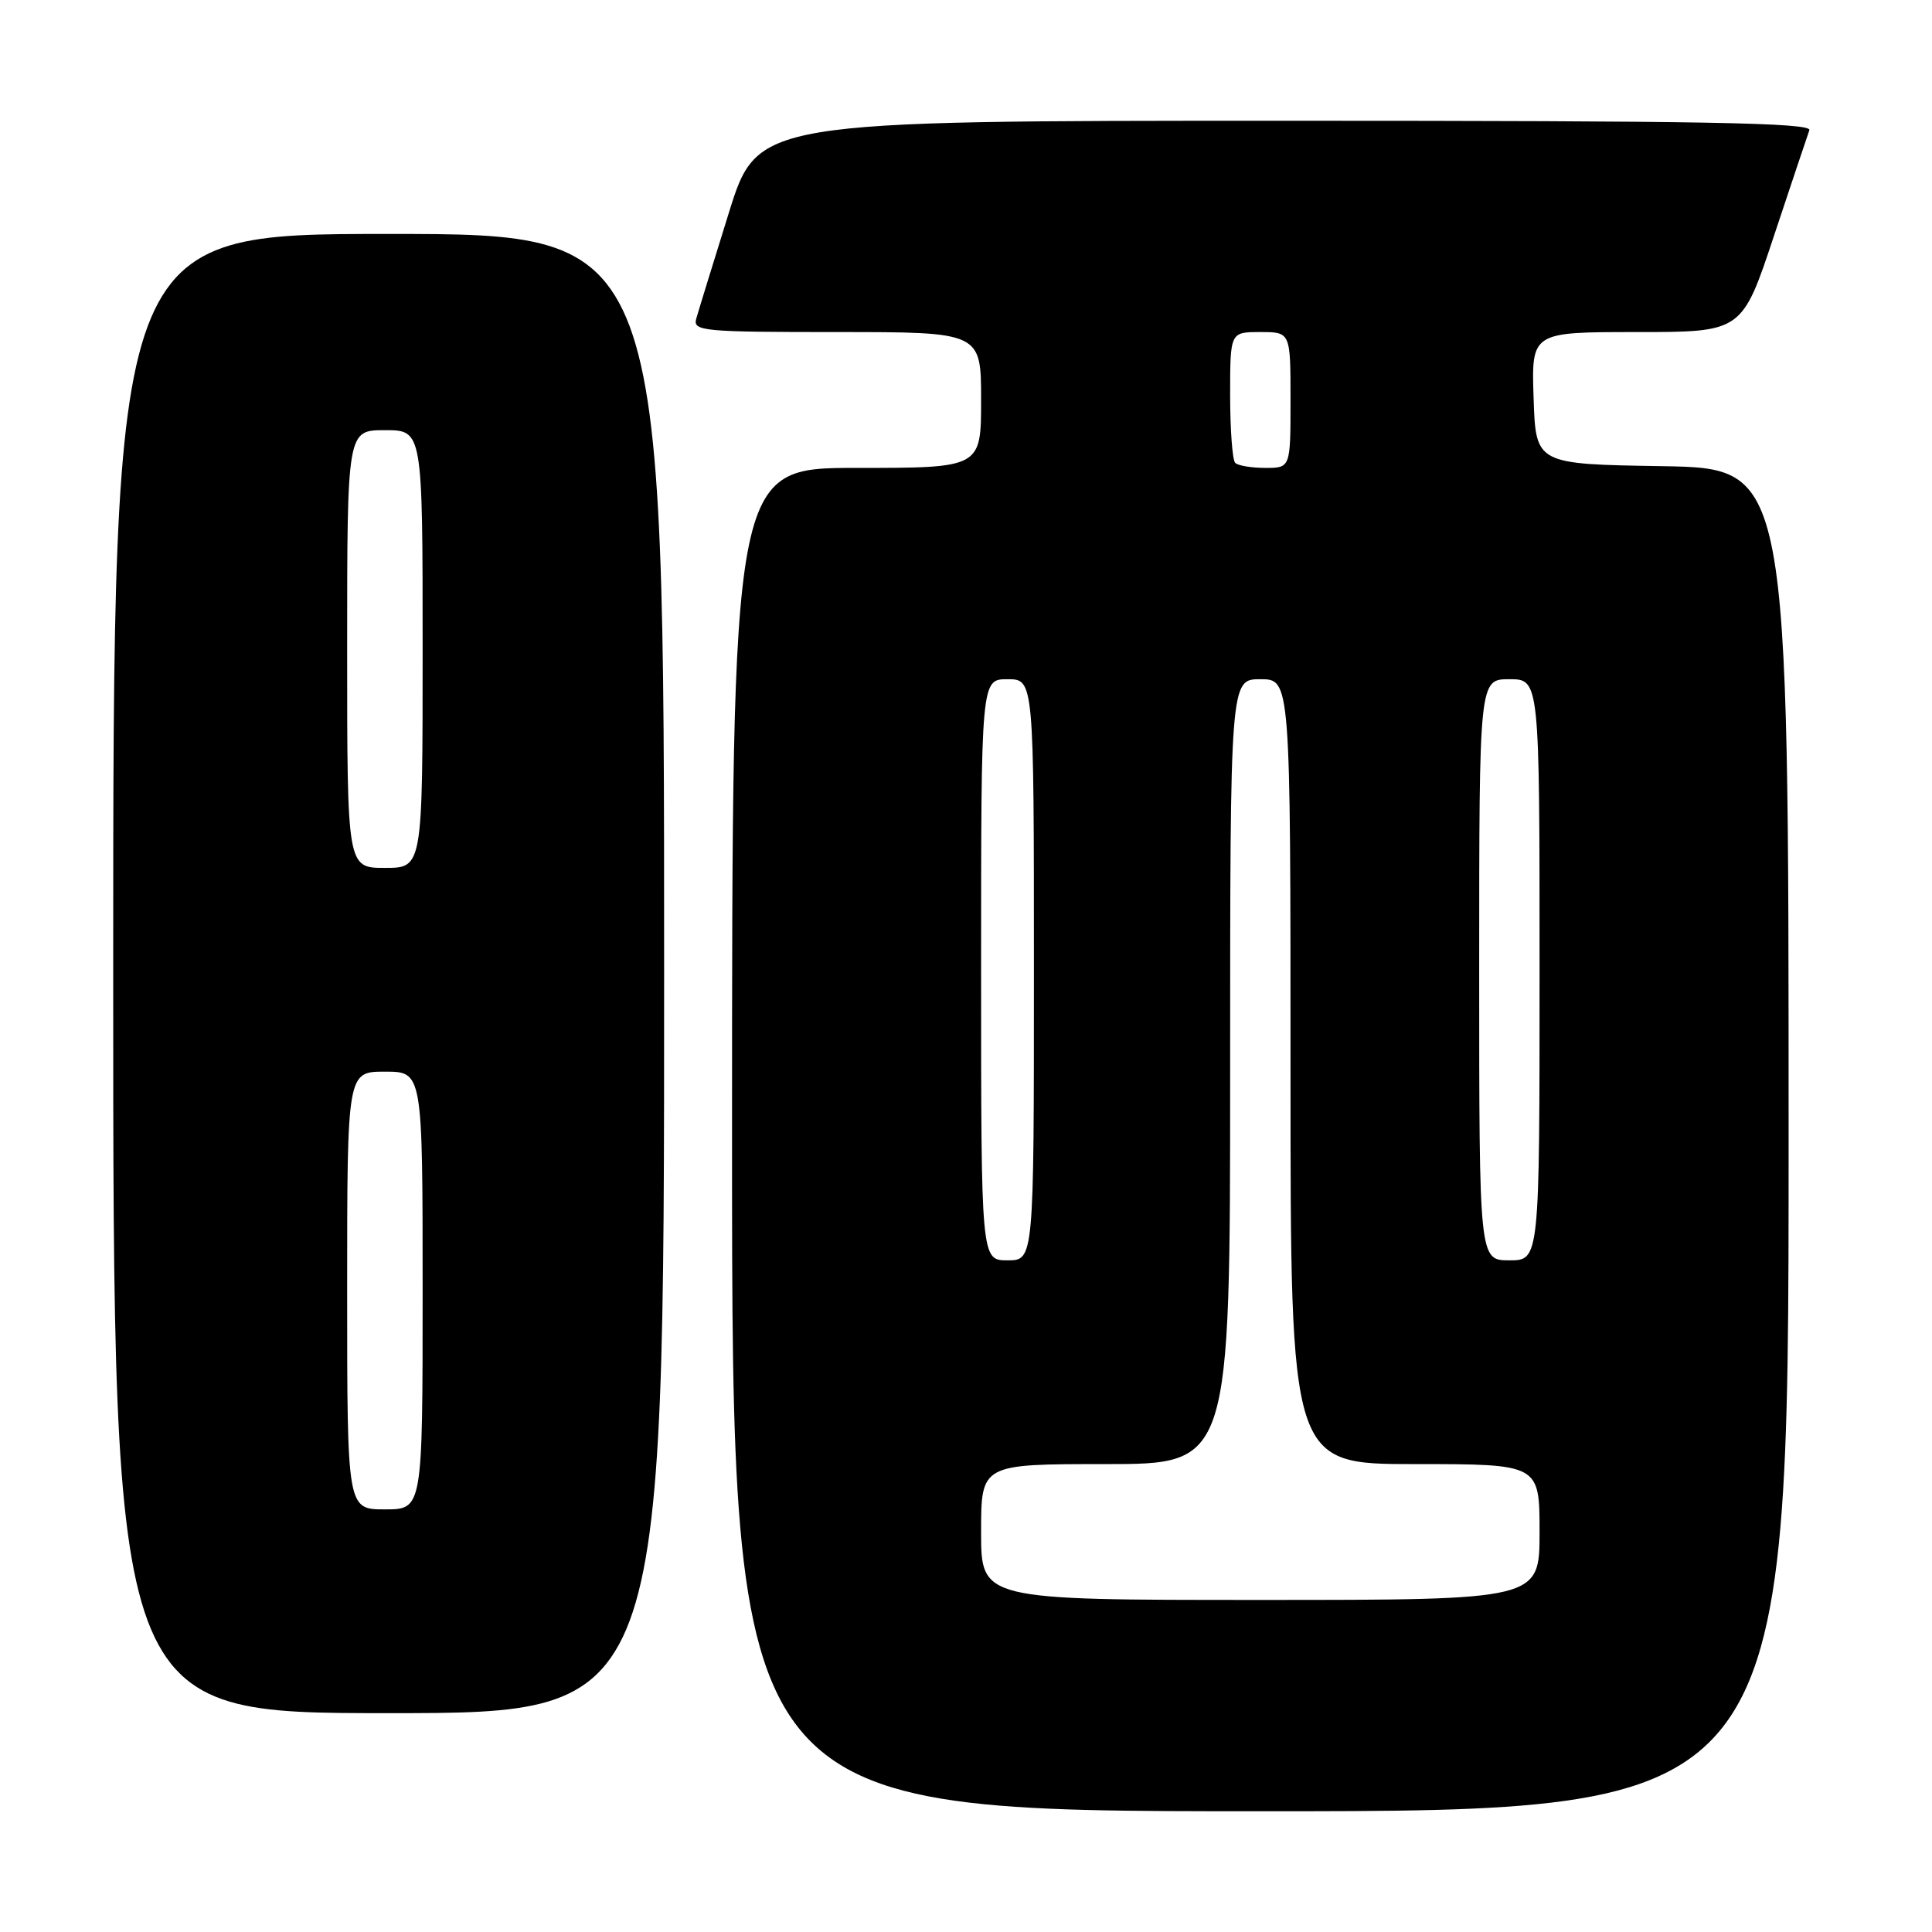 <?xml version="1.0" encoding="UTF-8" standalone="no"?>
<!DOCTYPE svg PUBLIC "-//W3C//DTD SVG 1.1//EN" "http://www.w3.org/Graphics/SVG/1.1/DTD/svg11.dtd" >
<svg xmlns="http://www.w3.org/2000/svg" xmlns:xlink="http://www.w3.org/1999/xlink" version="1.1" viewBox="0 0 256 256">
 <g >
 <path fill="currentColor"
d=" M 237.00 151.02 C 237.00 62.05 237.00 62.05 220.25 61.77 C 203.50 61.50 203.50 61.50 203.21 52.75 C 202.92 44.00 202.92 44.00 216.88 44.00 C 230.83 44.00 230.83 44.00 235.06 31.25 C 237.39 24.24 239.50 17.94 239.75 17.25 C 240.12 16.26 225.81 16.00 170.29 16.00 C 100.37 16.00 100.37 16.00 96.56 28.25 C 94.46 34.99 92.52 41.29 92.25 42.25 C 91.80 43.87 93.16 44.00 110.88 44.00 C 130.00 44.00 130.00 44.00 130.00 53.00 C 130.00 62.00 130.00 62.00 113.50 62.00 C 97.00 62.00 97.00 62.00 97.00 151.00 C 97.00 240.00 97.00 240.00 167.00 240.00 C 237.00 240.00 237.00 240.00 237.00 151.02 Z  M 88.00 129.00 C 88.00 31.00 88.00 31.00 51.50 31.00 C 15.00 31.00 15.00 31.00 15.00 129.00 C 15.00 227.00 15.00 227.00 51.50 227.00 C 88.00 227.00 88.00 227.00 88.00 129.00 Z  M 130.00 203.00 C 130.00 194.00 130.00 194.00 146.50 194.00 C 163.00 194.00 163.00 194.00 163.00 142.00 C 163.00 90.00 163.00 90.00 167.00 90.00 C 171.00 90.00 171.00 90.00 171.00 142.00 C 171.00 194.00 171.00 194.00 187.50 194.00 C 204.00 194.00 204.00 194.00 204.00 203.00 C 204.00 212.00 204.00 212.00 167.00 212.00 C 130.00 212.00 130.00 212.00 130.00 203.00 Z  M 130.00 128.50 C 130.00 90.00 130.00 90.00 133.50 90.00 C 137.00 90.00 137.00 90.00 137.00 128.50 C 137.00 167.00 137.00 167.00 133.50 167.00 C 130.00 167.00 130.00 167.00 130.00 128.50 Z  M 196.00 128.50 C 196.00 90.00 196.00 90.00 200.00 90.00 C 204.00 90.00 204.00 90.00 204.00 128.50 C 204.00 167.00 204.00 167.00 200.00 167.00 C 196.00 167.00 196.00 167.00 196.00 128.50 Z  M 163.67 61.33 C 163.30 60.97 163.00 56.92 163.00 52.33 C 163.00 44.00 163.00 44.00 167.00 44.00 C 171.00 44.00 171.00 44.00 171.00 53.00 C 171.00 62.00 171.00 62.00 167.67 62.00 C 165.83 62.00 164.03 61.70 163.67 61.33 Z  M 46.00 171.00 C 46.00 142.00 46.00 142.00 51.00 142.00 C 56.00 142.00 56.00 142.00 56.00 171.00 C 56.00 200.00 56.00 200.00 51.00 200.00 C 46.00 200.00 46.00 200.00 46.00 171.00 Z  M 46.00 86.00 C 46.00 57.00 46.00 57.00 51.00 57.00 C 56.00 57.00 56.00 57.00 56.00 86.00 C 56.00 115.00 56.00 115.00 51.00 115.00 C 46.00 115.00 46.00 115.00 46.00 86.00 Z "/>
</g>
</svg>
